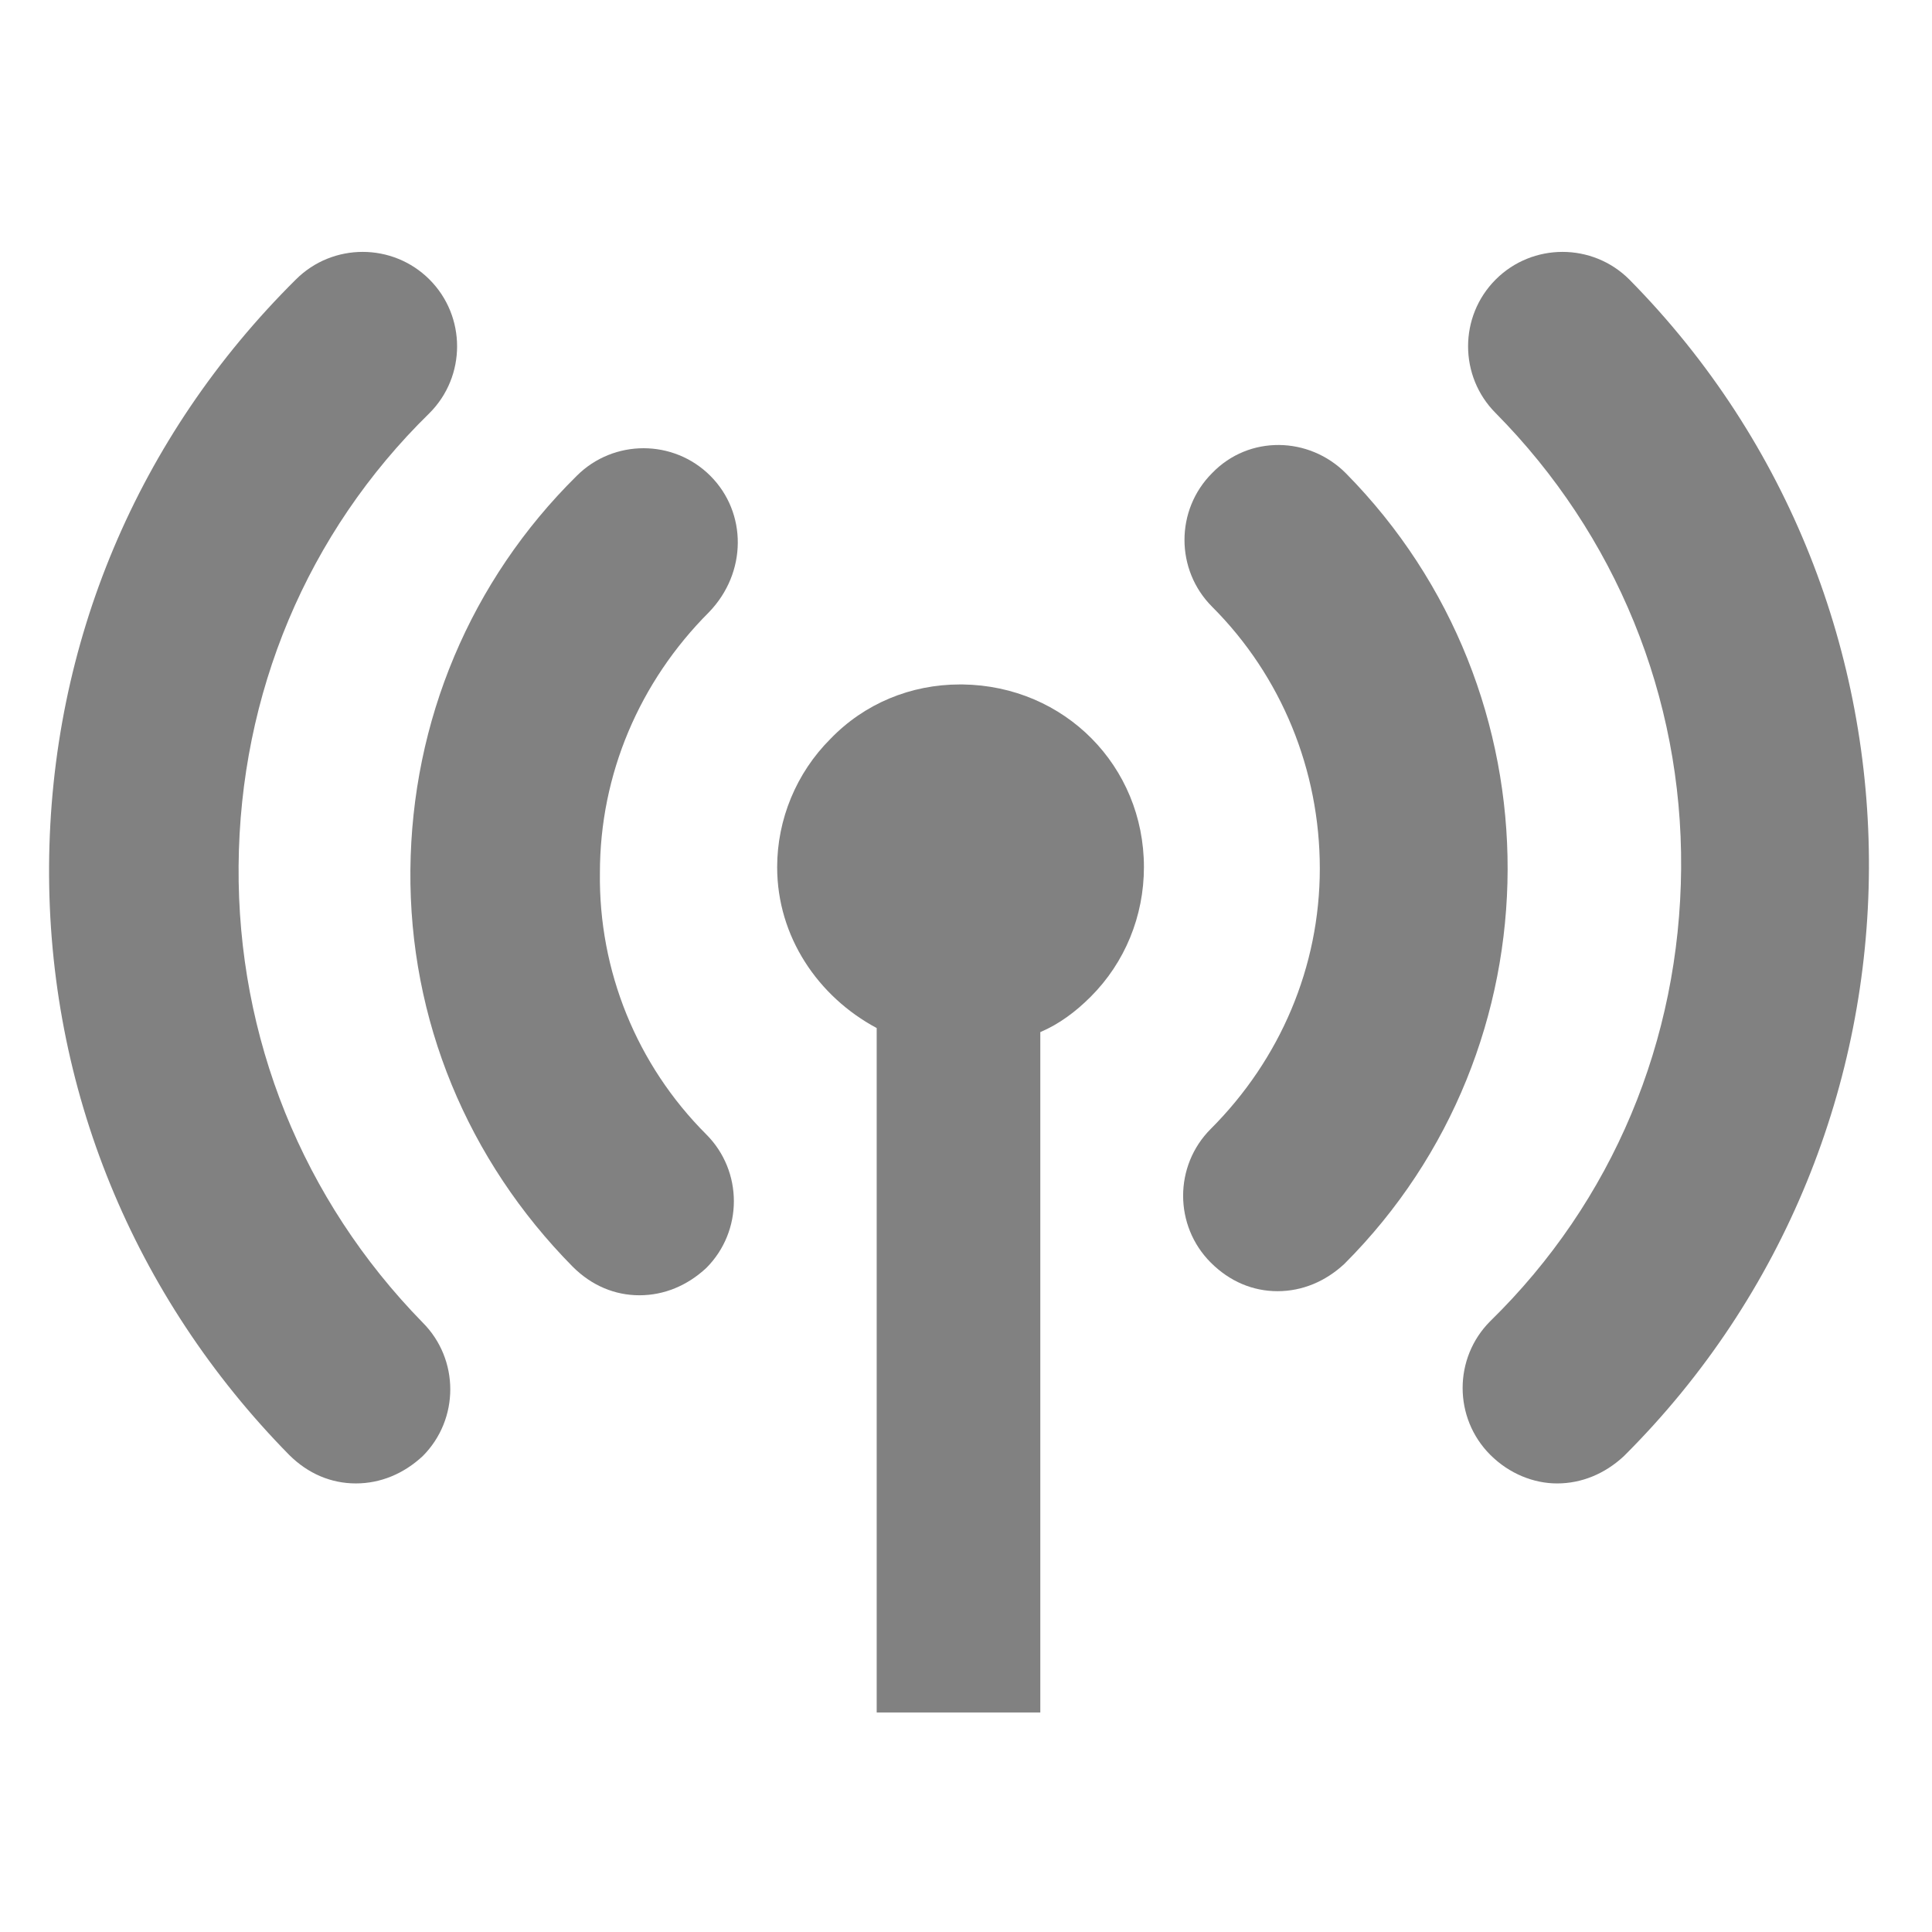 <svg xmlns="http://www.w3.org/2000/svg" xmlns:xlink="http://www.w3.org/1999/xlink" id="Capa_1" x="0" y="0" version="1.1" viewBox="-70 0 141.7 141.7" xml:space="preserve" style="enable-background:new -70 0 141.7 141.7"><style type="text/css">.st0{fill:#818181}</style><g><path d="M-52.5,63.5c0.1-12.6,5-24.4,14-33.2c2.7-2.7,2.7-7.1,0-9.8c-2.7-2.7-7.1-2.7-9.8,0 c-11.6,11.5-18,26.7-18.1,43c-0.1,16.3,6.2,31.6,17.6,43.2c1.4,1.4,3.1,2.1,4.9,2.1c1.8,0,3.5-0.7,4.9-2c2.7-2.7,2.7-7.1,0-9.8 C-47.8,88-52.6,76.1-52.5,63.5z" class="st0"/><path d="M-17.9,34.9c-2.7-2.7-7.1-2.7-9.8,0c-7.8,7.7-12.1,18-12.2,28.9c-0.1,11,4.2,21.3,11.9,29.1 c1.4,1.4,3.1,2.1,4.9,2.1c1.8,0,3.5-0.7,4.9-2c2.7-2.7,2.7-7.1,0-9.8c-5.1-5.1-7.9-12-7.8-19.2c0-7.2,2.9-14,8-19.1 C-15.2,42-15.2,37.6-17.9,34.9z" class="st0"/><path d="M49.5,20.5c-2.7-2.7-7.1-2.7-9.8,0c-2.7,2.7-2.7,7.1,0,9.8c8.8,8.9,13.7,20.8,13.6,33.4 c-0.1,12.6-5,24.4-14,33.2c-2.7,2.7-2.7,7.1,0,9.8c1.4,1.4,3.2,2.1,4.9,2.1c1.8,0,3.5-0.7,4.9-2C72.9,83.1,73.1,44.4,49.5,20.5z" class="st0"/><path d="M28.7,34.7c-2.7-2.7-7.1-2.8-9.8,0c-2.7,2.7-2.7,7.1,0,9.8c5.1,5.1,7.9,12,7.9,19.2c0,7.2-2.9,14-8,19.1 c-2.7,2.7-2.7,7.1,0,9.8c1.4,1.4,3.1,2.1,4.9,2.1c1.8,0,3.5-0.7,4.9-2C44.5,76.8,44.6,50.8,28.7,34.7z" class="st0"/><path d="M0.6,50.2l-0.2,0c-3.6,0-7,1.4-9.5,4c-2.5,2.5-3.9,5.9-3.9,9.4c0,5.1,3,9.5,7.3,11.8v50.2H6.3V75.7 c1.4-0.6,2.6-1.5,3.7-2.6c2.5-2.5,3.9-5.9,3.9-9.5C13.9,56.2,8.1,50.3,0.6,50.2z" class="st0"/></g></svg>